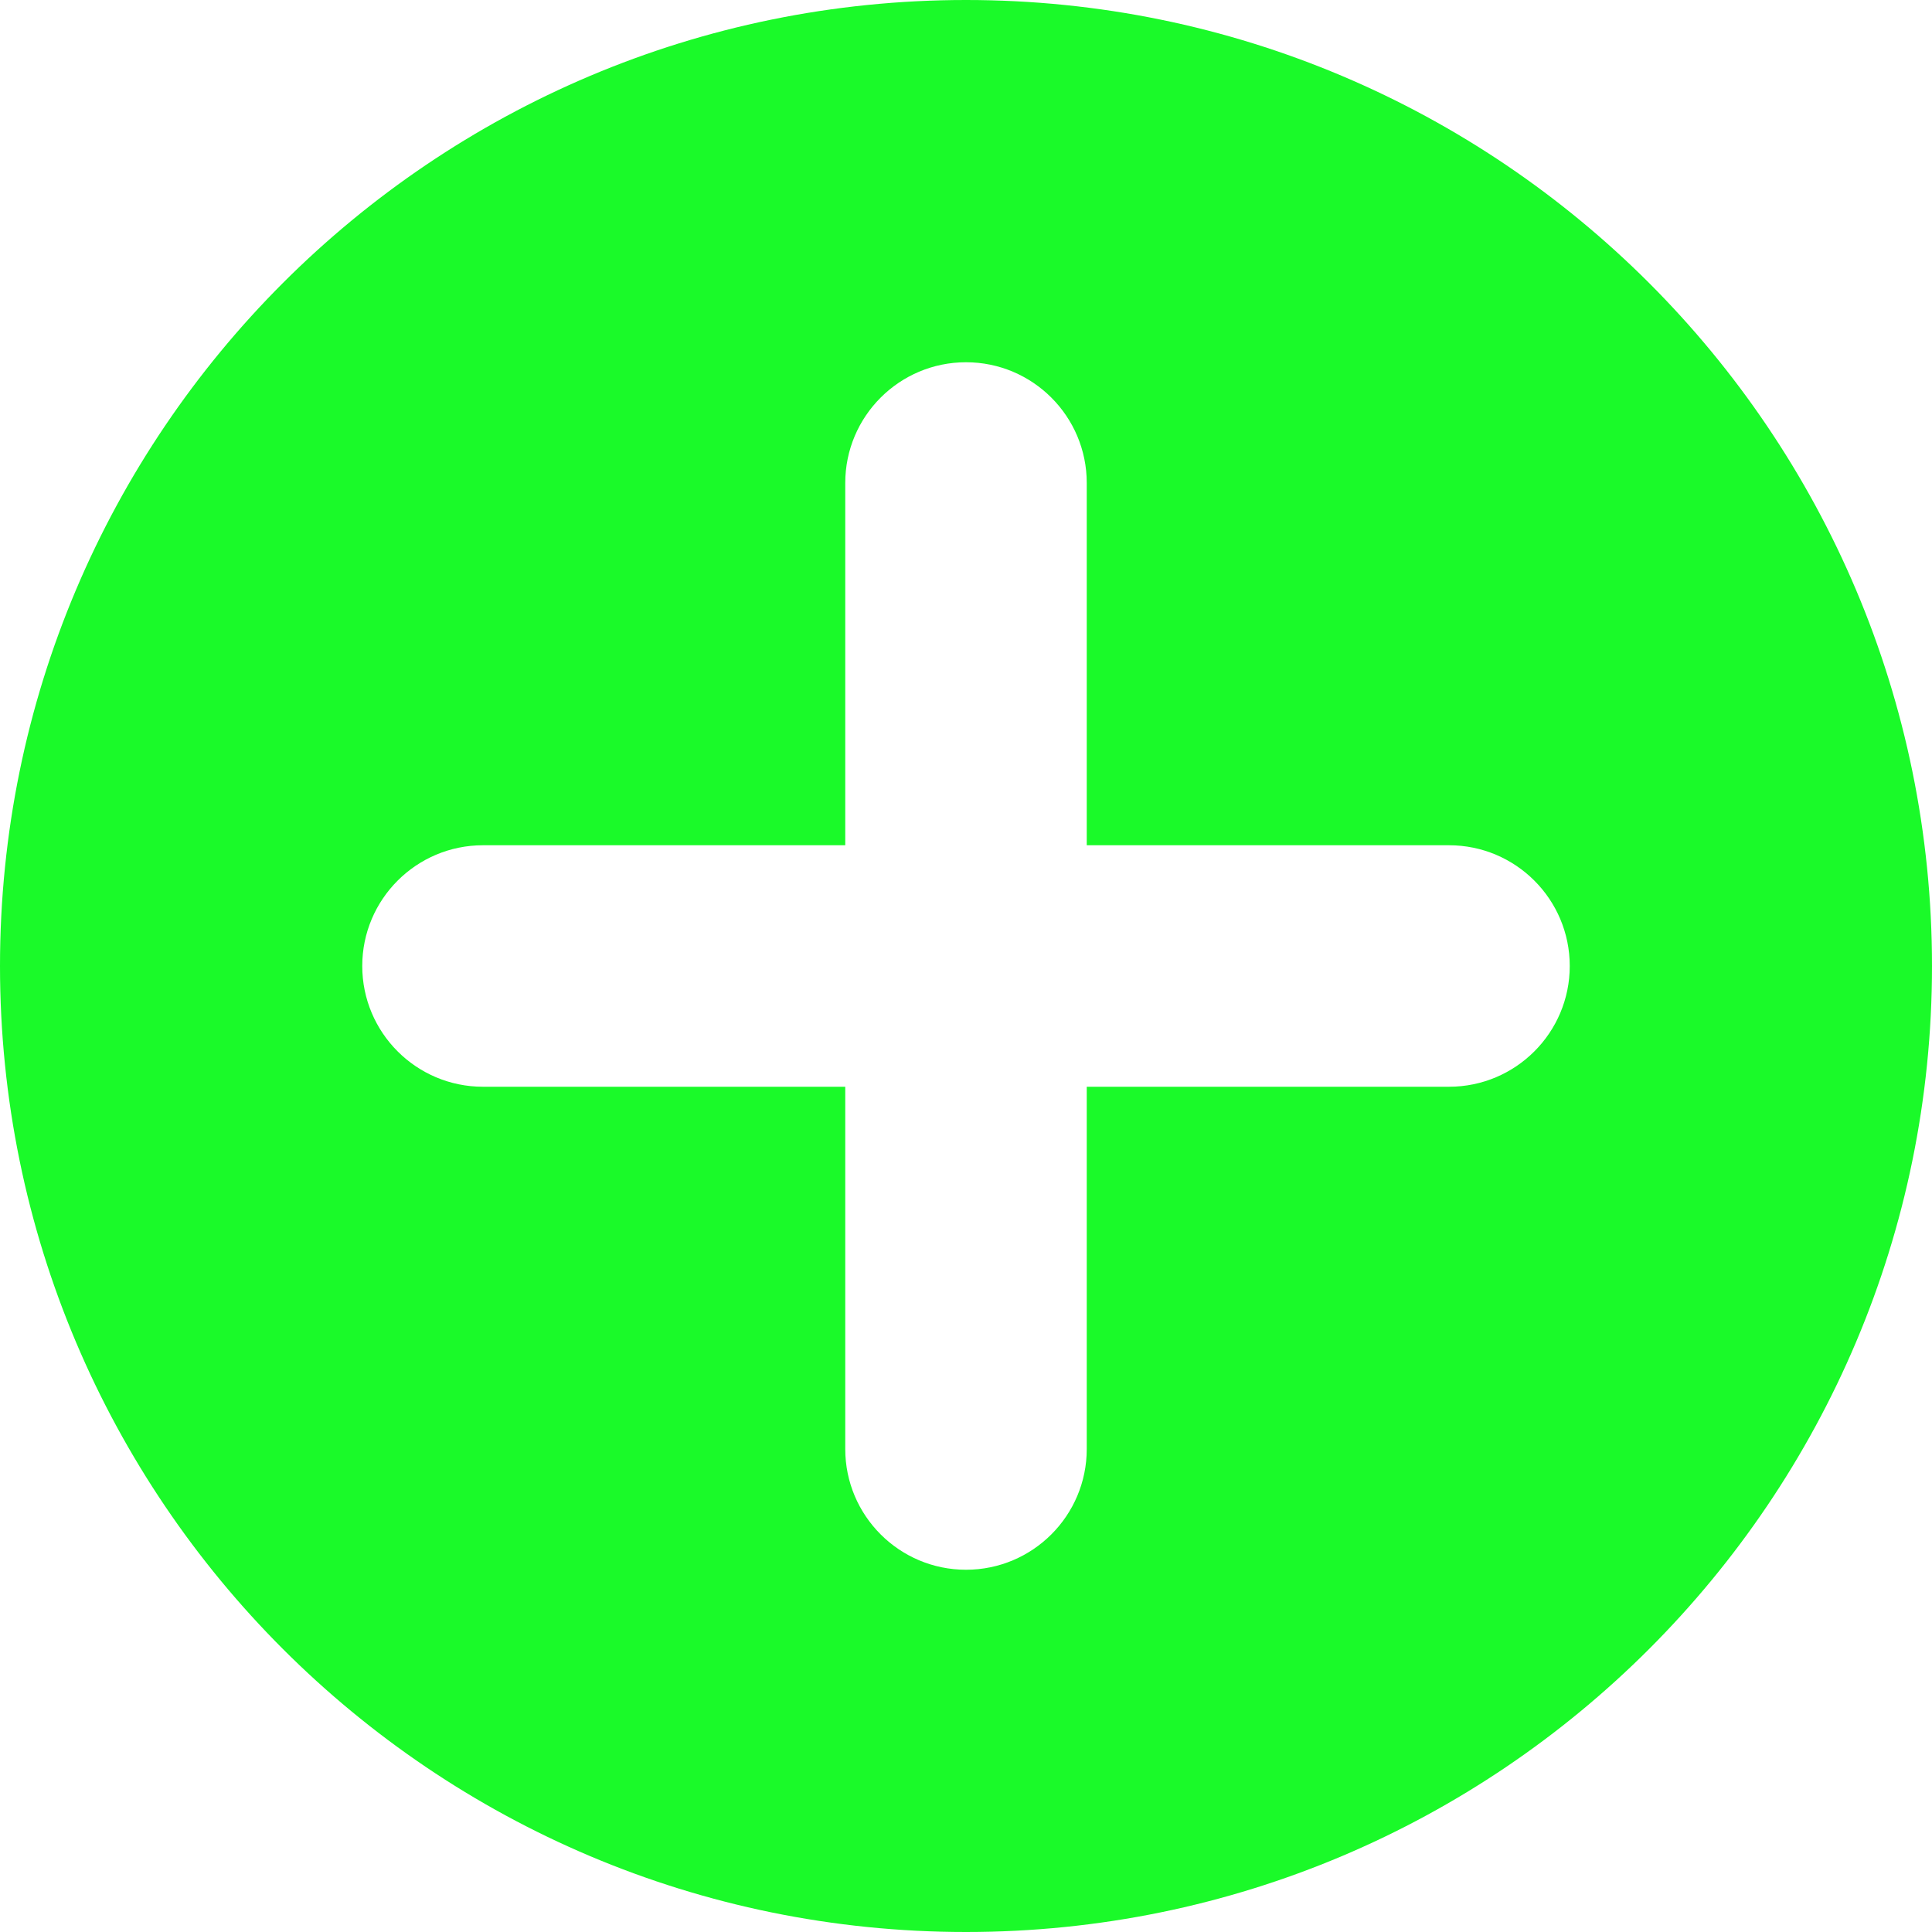 <?xml version="1.0" standalone="no"?><!DOCTYPE svg PUBLIC "-//W3C//DTD SVG 1.1//EN" "http://www.w3.org/Graphics/SVG/1.1/DTD/svg11.dtd"><svg t="1495852714857" class="icon" style="" viewBox="0 0 1024 1024" version="1.1" xmlns="http://www.w3.org/2000/svg" p-id="2359" xmlns:xlink="http://www.w3.org/1999/xlink" width="200" height="200"><defs><style type="text/css"></style></defs><path d="M512 1024C229.248 1024 0 794.752 0 512 0 229.248 229.248 0 512 0 794.752 0 1024 229.248 1024 512 1024 794.752 794.752 1024 512 1024ZM768 448 576 448 576 256C576 220.672 547.328 192 512 192 476.672 192 448 220.672 448 256L448 448 256 448C220.672 448 192 476.672 192 512 192 547.328 220.672 576 256 576L448 576 448 768C448 803.328 476.672 832 512 832 547.328 832 576 803.328 576 768L576 576 768 576C803.328 576 832 547.328 832 512 832 476.672 803.328 448 768 448Z" p-id="2360" fill="#1afa29"></path></svg>